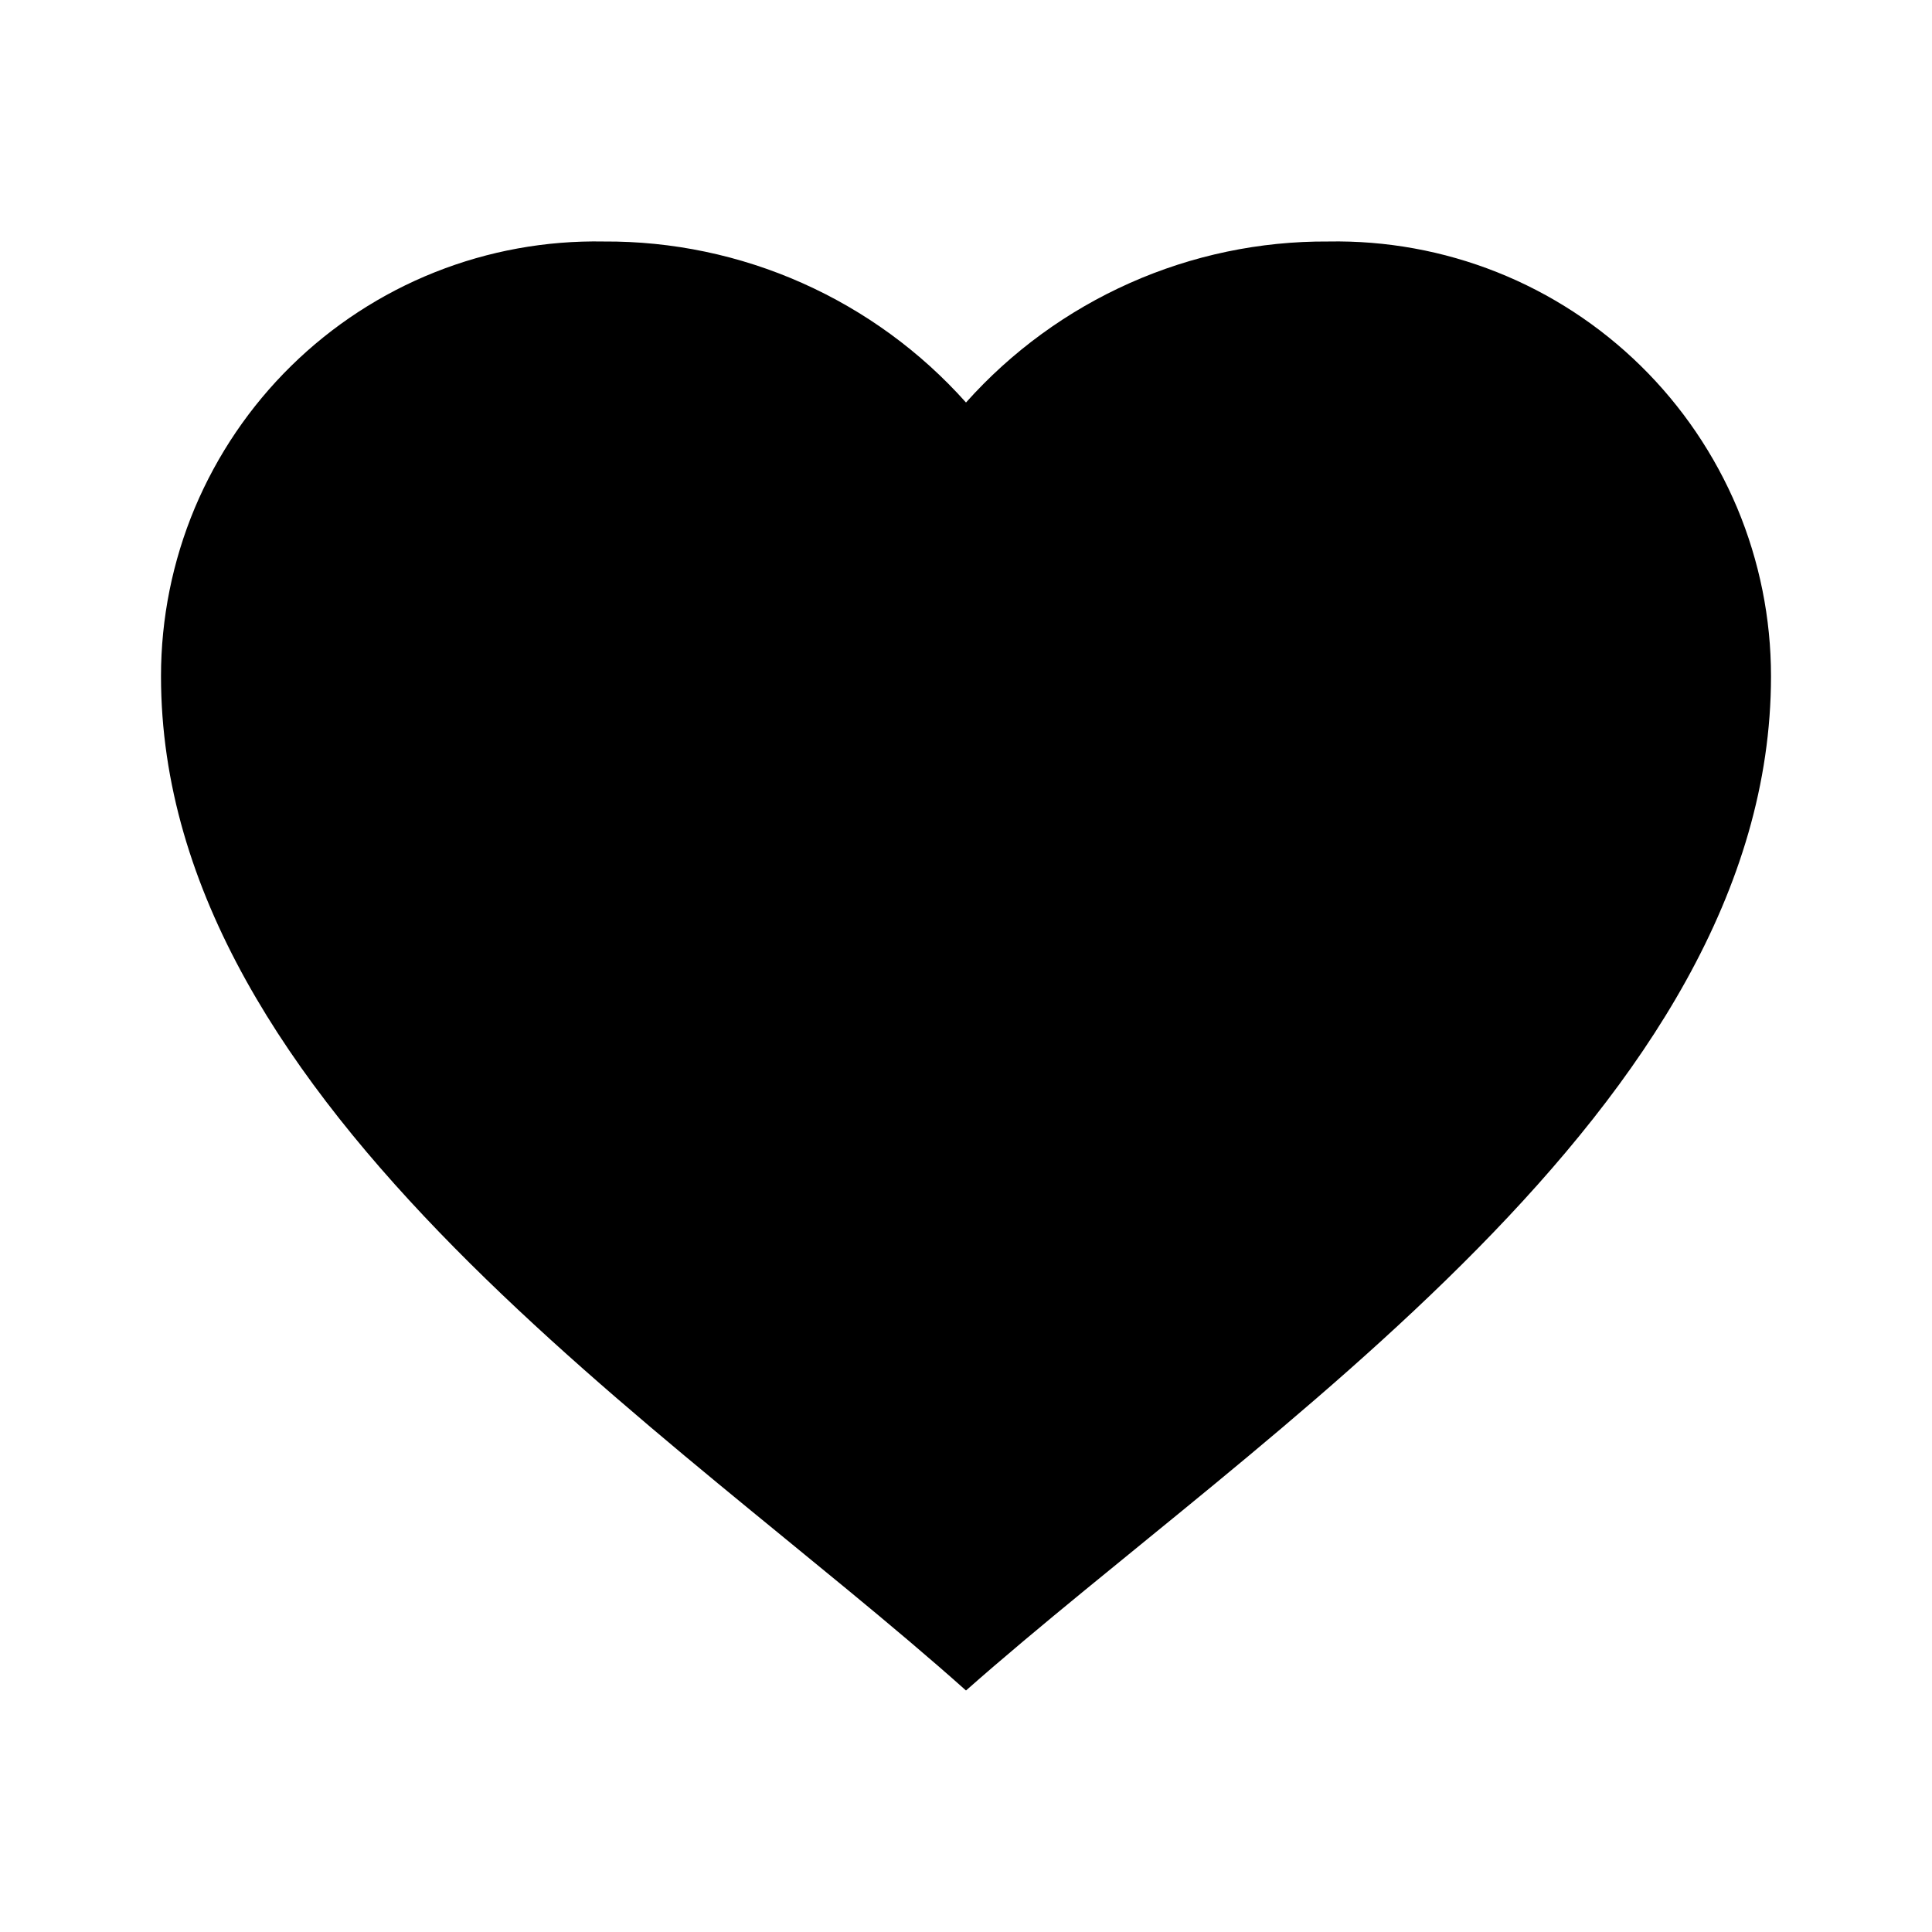 <svg width="18" height="18" viewBox="0 0 18 18" fill="none" xmlns="http://www.w3.org/2000/svg">
<path d="M1.5 6.3C1.5 5.761 1.607 5.229 1.815 4.732C2.024 4.236 2.329 3.786 2.713 3.409C3.097 3.032 3.552 2.735 4.052 2.536C4.552 2.337 5.087 2.24 5.625 2.25C6.262 2.246 6.892 2.378 7.474 2.637C8.056 2.896 8.576 3.275 9 3.75C9.424 3.275 9.944 2.896 10.526 2.637C11.108 2.378 11.738 2.246 12.375 2.25C12.913 2.24 13.448 2.337 13.948 2.536C14.448 2.735 14.903 3.032 15.287 3.409C15.671 3.786 15.976 4.236 16.185 4.732C16.393 5.229 16.5 5.761 16.5 6.3C16.5 10.317 11.716 13.35 9 15.75C6.29 13.329 1.5 10.32 1.5 6.3Z" fill="black"/>
</svg>
